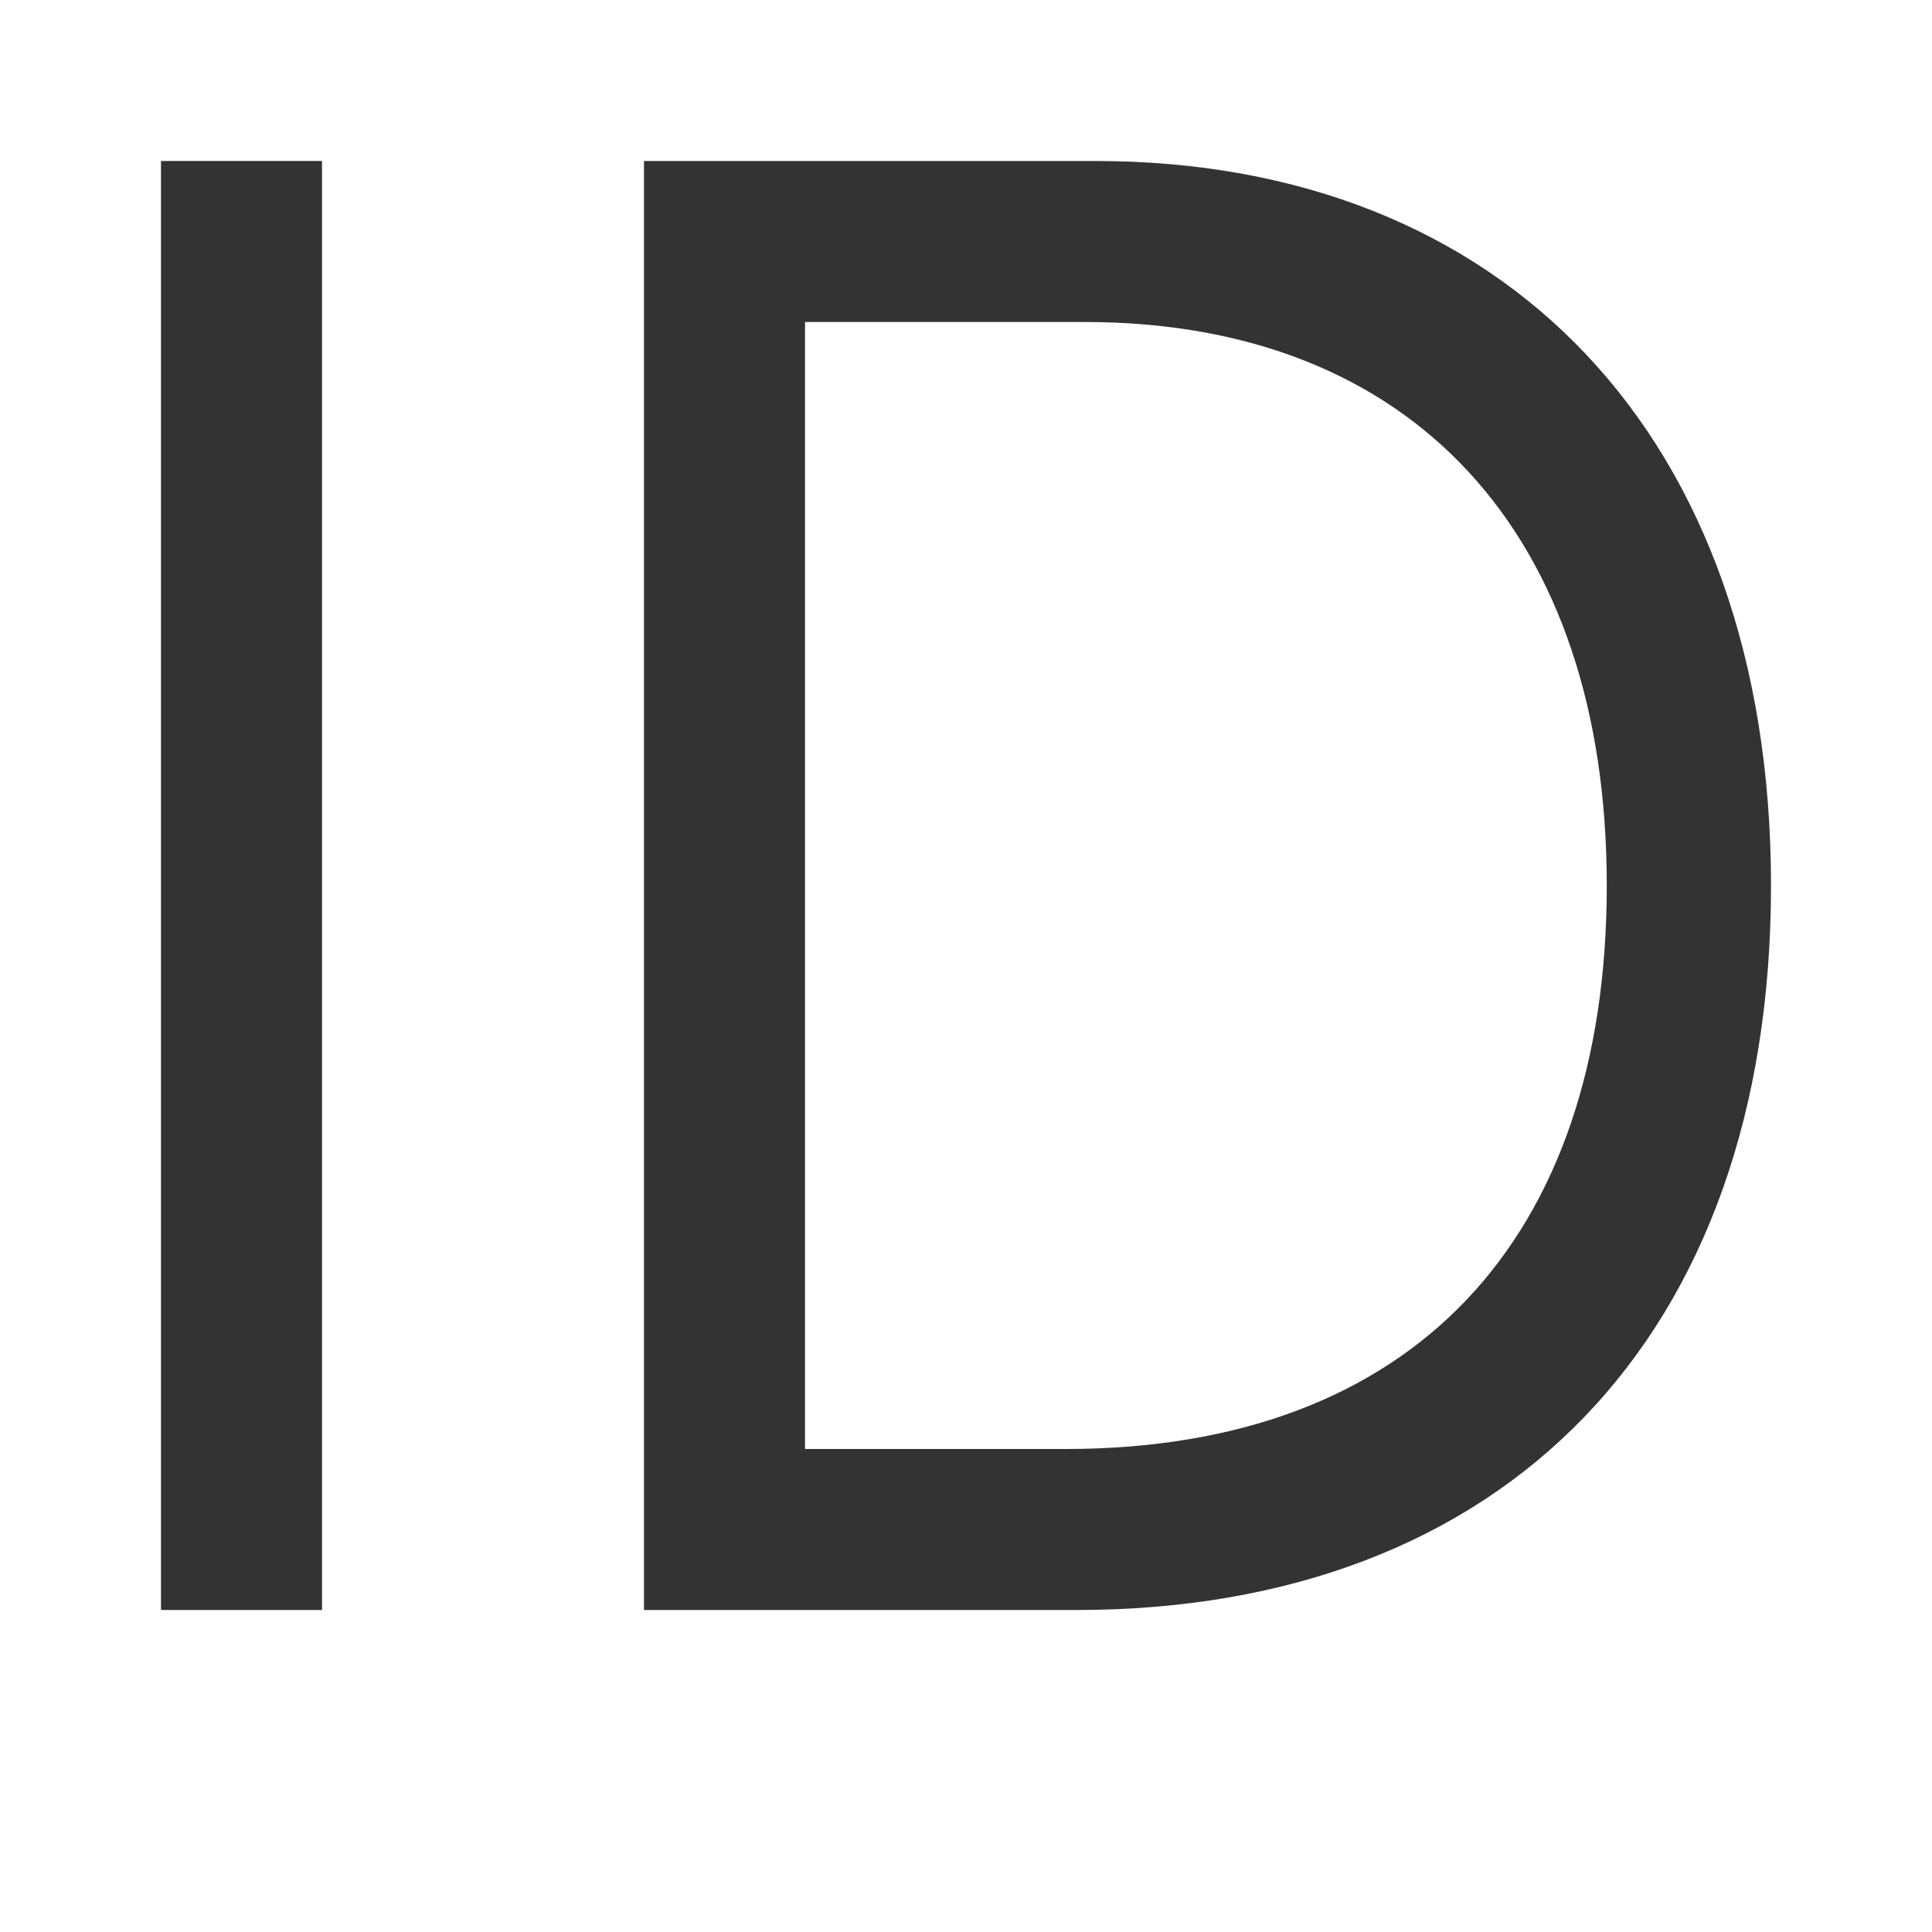 <svg width="12" height="12" viewBox="0 0 12 12" fill="none" xmlns="http://www.w3.org/2000/svg">
<path d="M2 1H1V10H2V1Z" fill="#333333"/>
<path d="M6.686 10C9.337 10 11 8.312 11 5.5C11 2.705 9.337 1 6.805 1H4V10H6.686ZM5 9V2H6.737C8.776 2 9.98 3.32 9.98 5.5C9.98 7.697 8.776 9 6.618 9H5Z" fill="#333333"/>
</svg>
